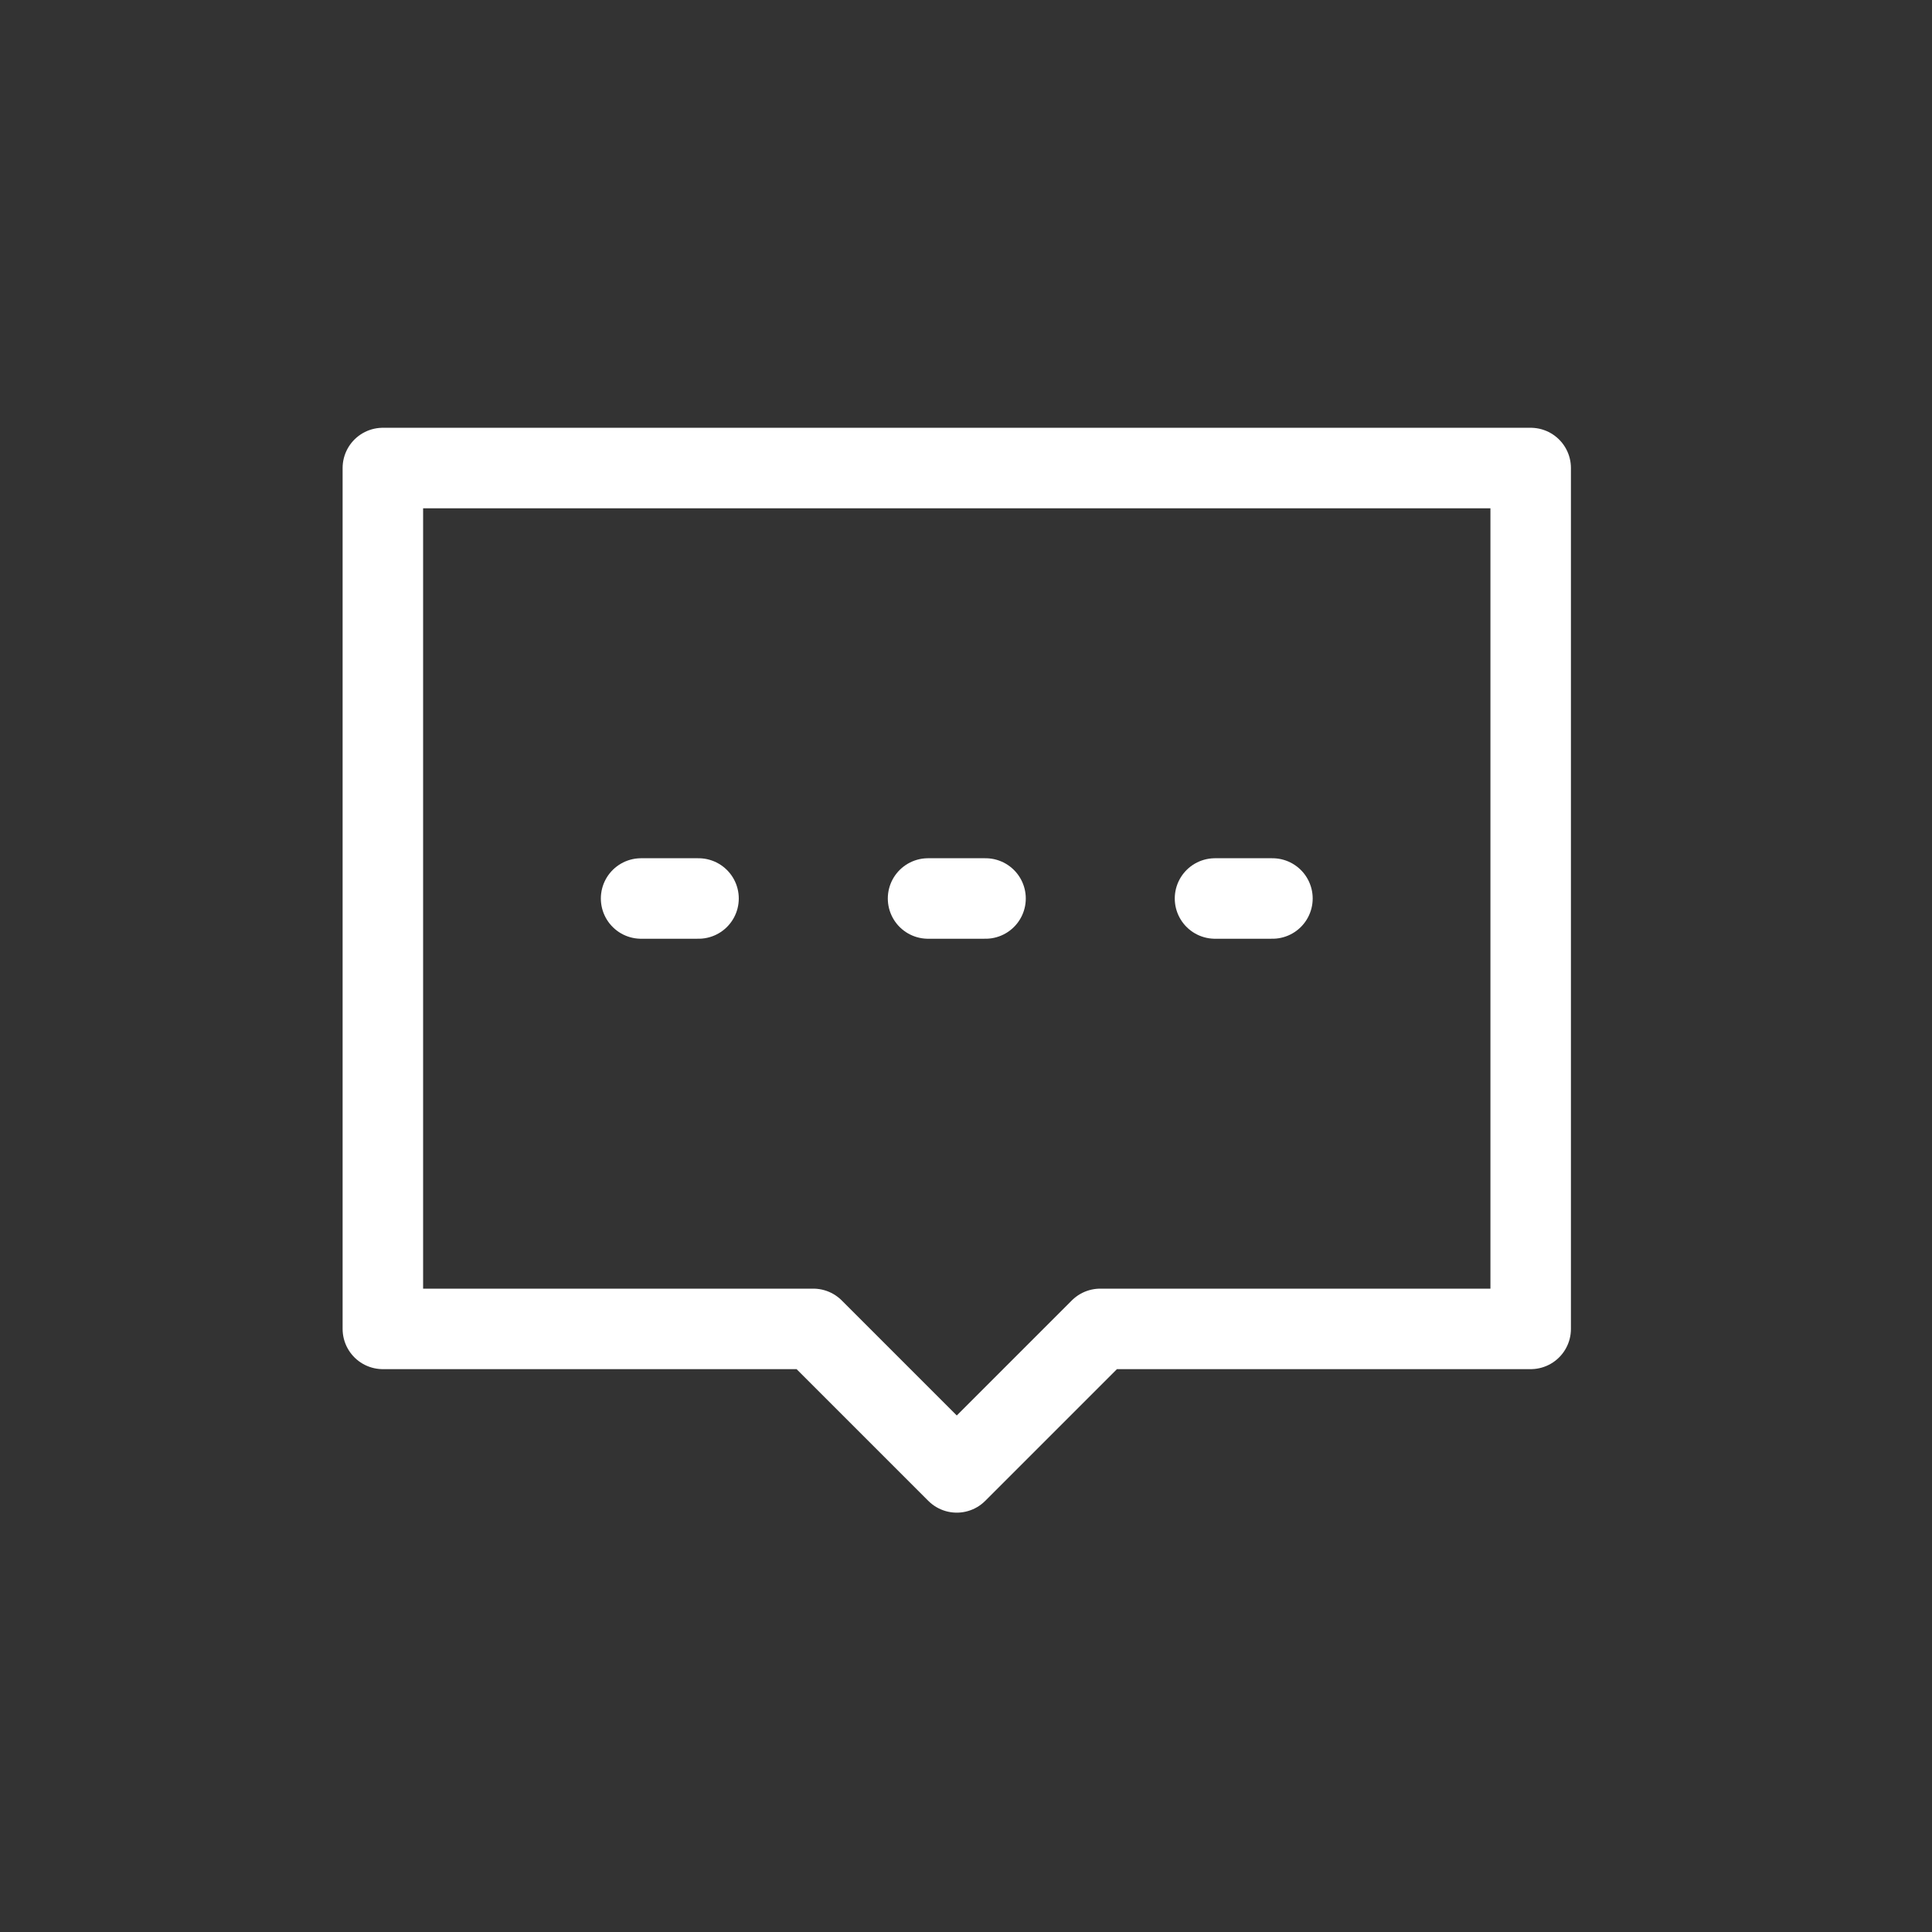 <svg xmlns="http://www.w3.org/2000/svg" width="36" height="36" viewBox="0 0 36 36"><rect x="0" y="0" width="36" height="36" fill="#333333" stroke="none"/><defs><style>.a{fill:#edf2f6;}.a,.b{opacity:0;}.b{fill:#fff;}.c,.d{fill:none;stroke:#fff;stroke-linecap:round;stroke-width:1.5px;}.c{stroke-linejoin:round;}</style></defs><g transform="translate(-1855 -20)"><circle class="a" cx="18" cy="18" r="18" transform="translate(1855 20)"/><g transform="translate(246 -2)"><rect class="b" width="24" height="24" transform="translate(1615 28)"/><g transform="translate(1612.134 24.721)"><path class="c" d="M4,6H25.388V22.041H17.368l-2.674,2.674-2.674-2.674H4Z" transform="translate(0)"/><path class="d" d="M23,21h1.071" transform="translate(-8.841 -6.979)"/><path class="d" d="M33,21H34.07" transform="translate(-13.494 -6.979)"/><path class="d" d="M13,21H14.07" transform="translate(-4.188 -6.979)"/></g></g></g></svg>
